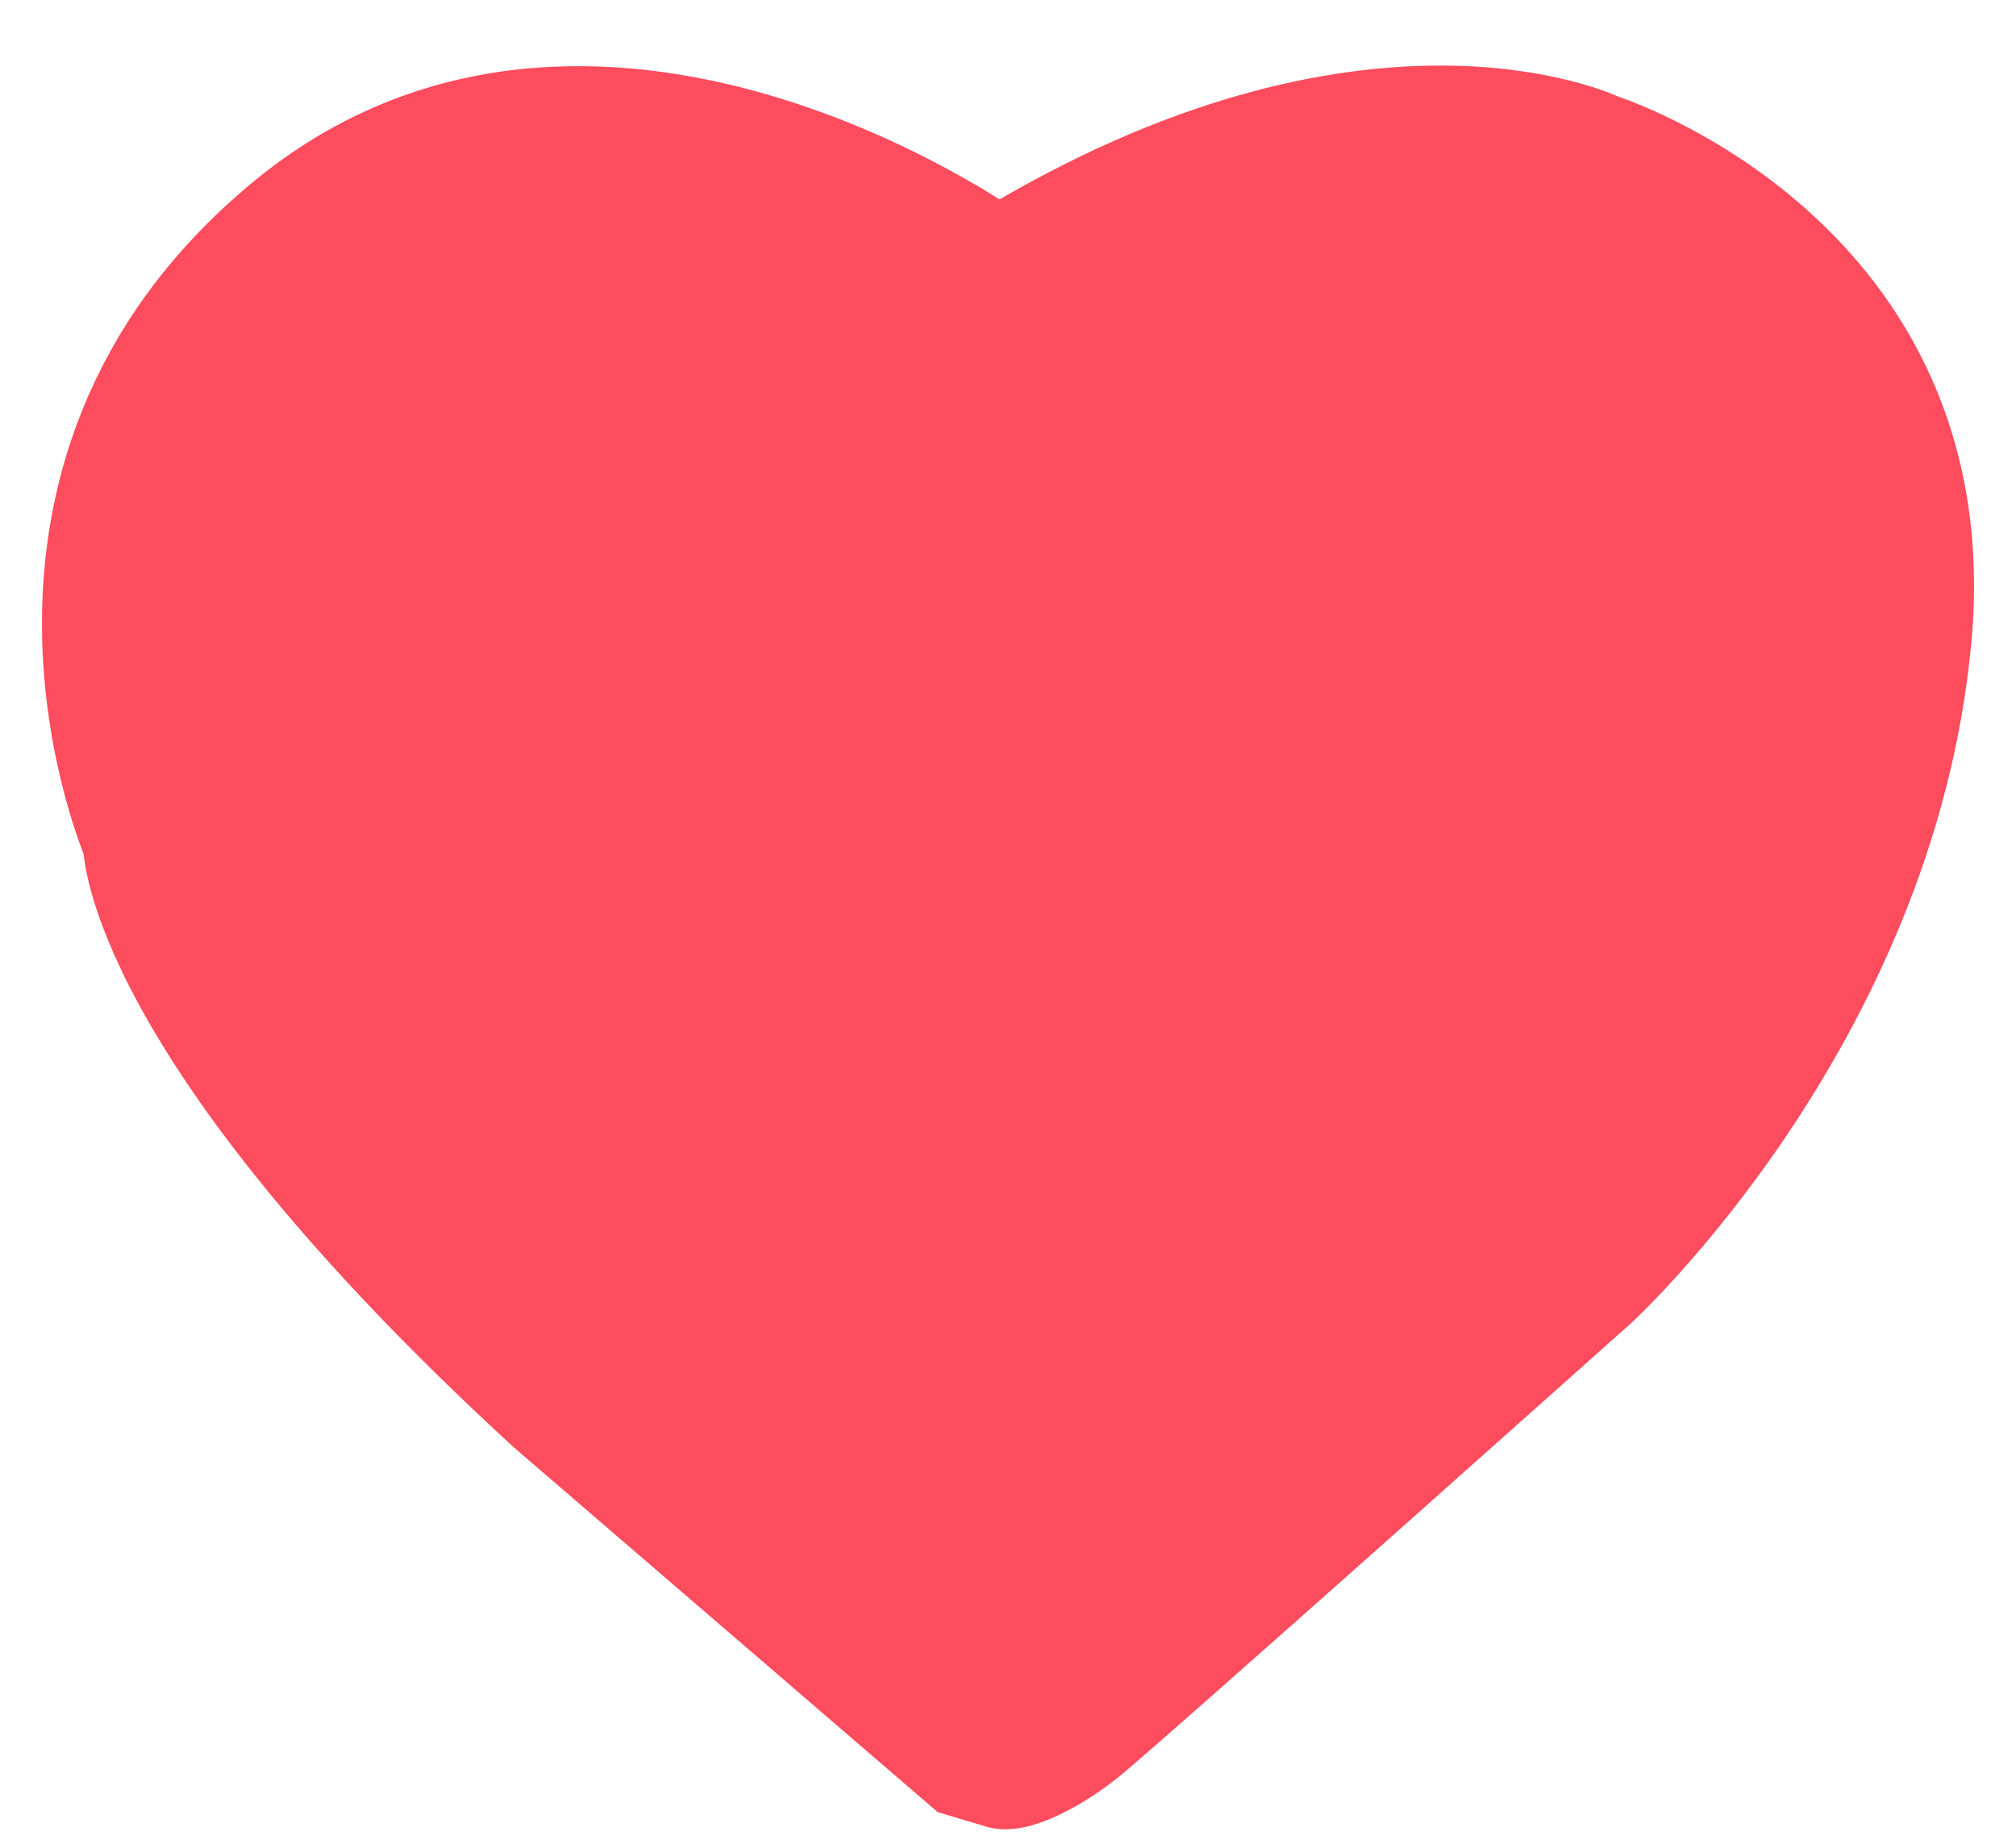 <svg width="24" height="22" viewBox="0 0 24 22" fill="none" xmlns="http://www.w3.org/2000/svg">
<path d="M11.885 2.964C11.885 2.964 7.022 -0.534 3.302 2.576C-0.419 5.685 1.489 10.054 1.489 10.054C1.489 10.054 1.478 12.289 6.442 16.853L11.408 21.127C11.408 21.127 11.673 21.206 11.885 21.27C12.097 21.334 12.564 21.111 12.97 20.795C13.376 20.479 19.076 15.389 19.076 15.389C19.076 15.389 22.547 12.216 22.971 7.599C23.395 2.982 19.076 1.614 19.076 1.614C19.076 1.614 16.311 0.275 11.885 2.964Z" fill="#FC4C5D" stroke="#FC4C5D" stroke-miterlimit="10"/>
</svg>
